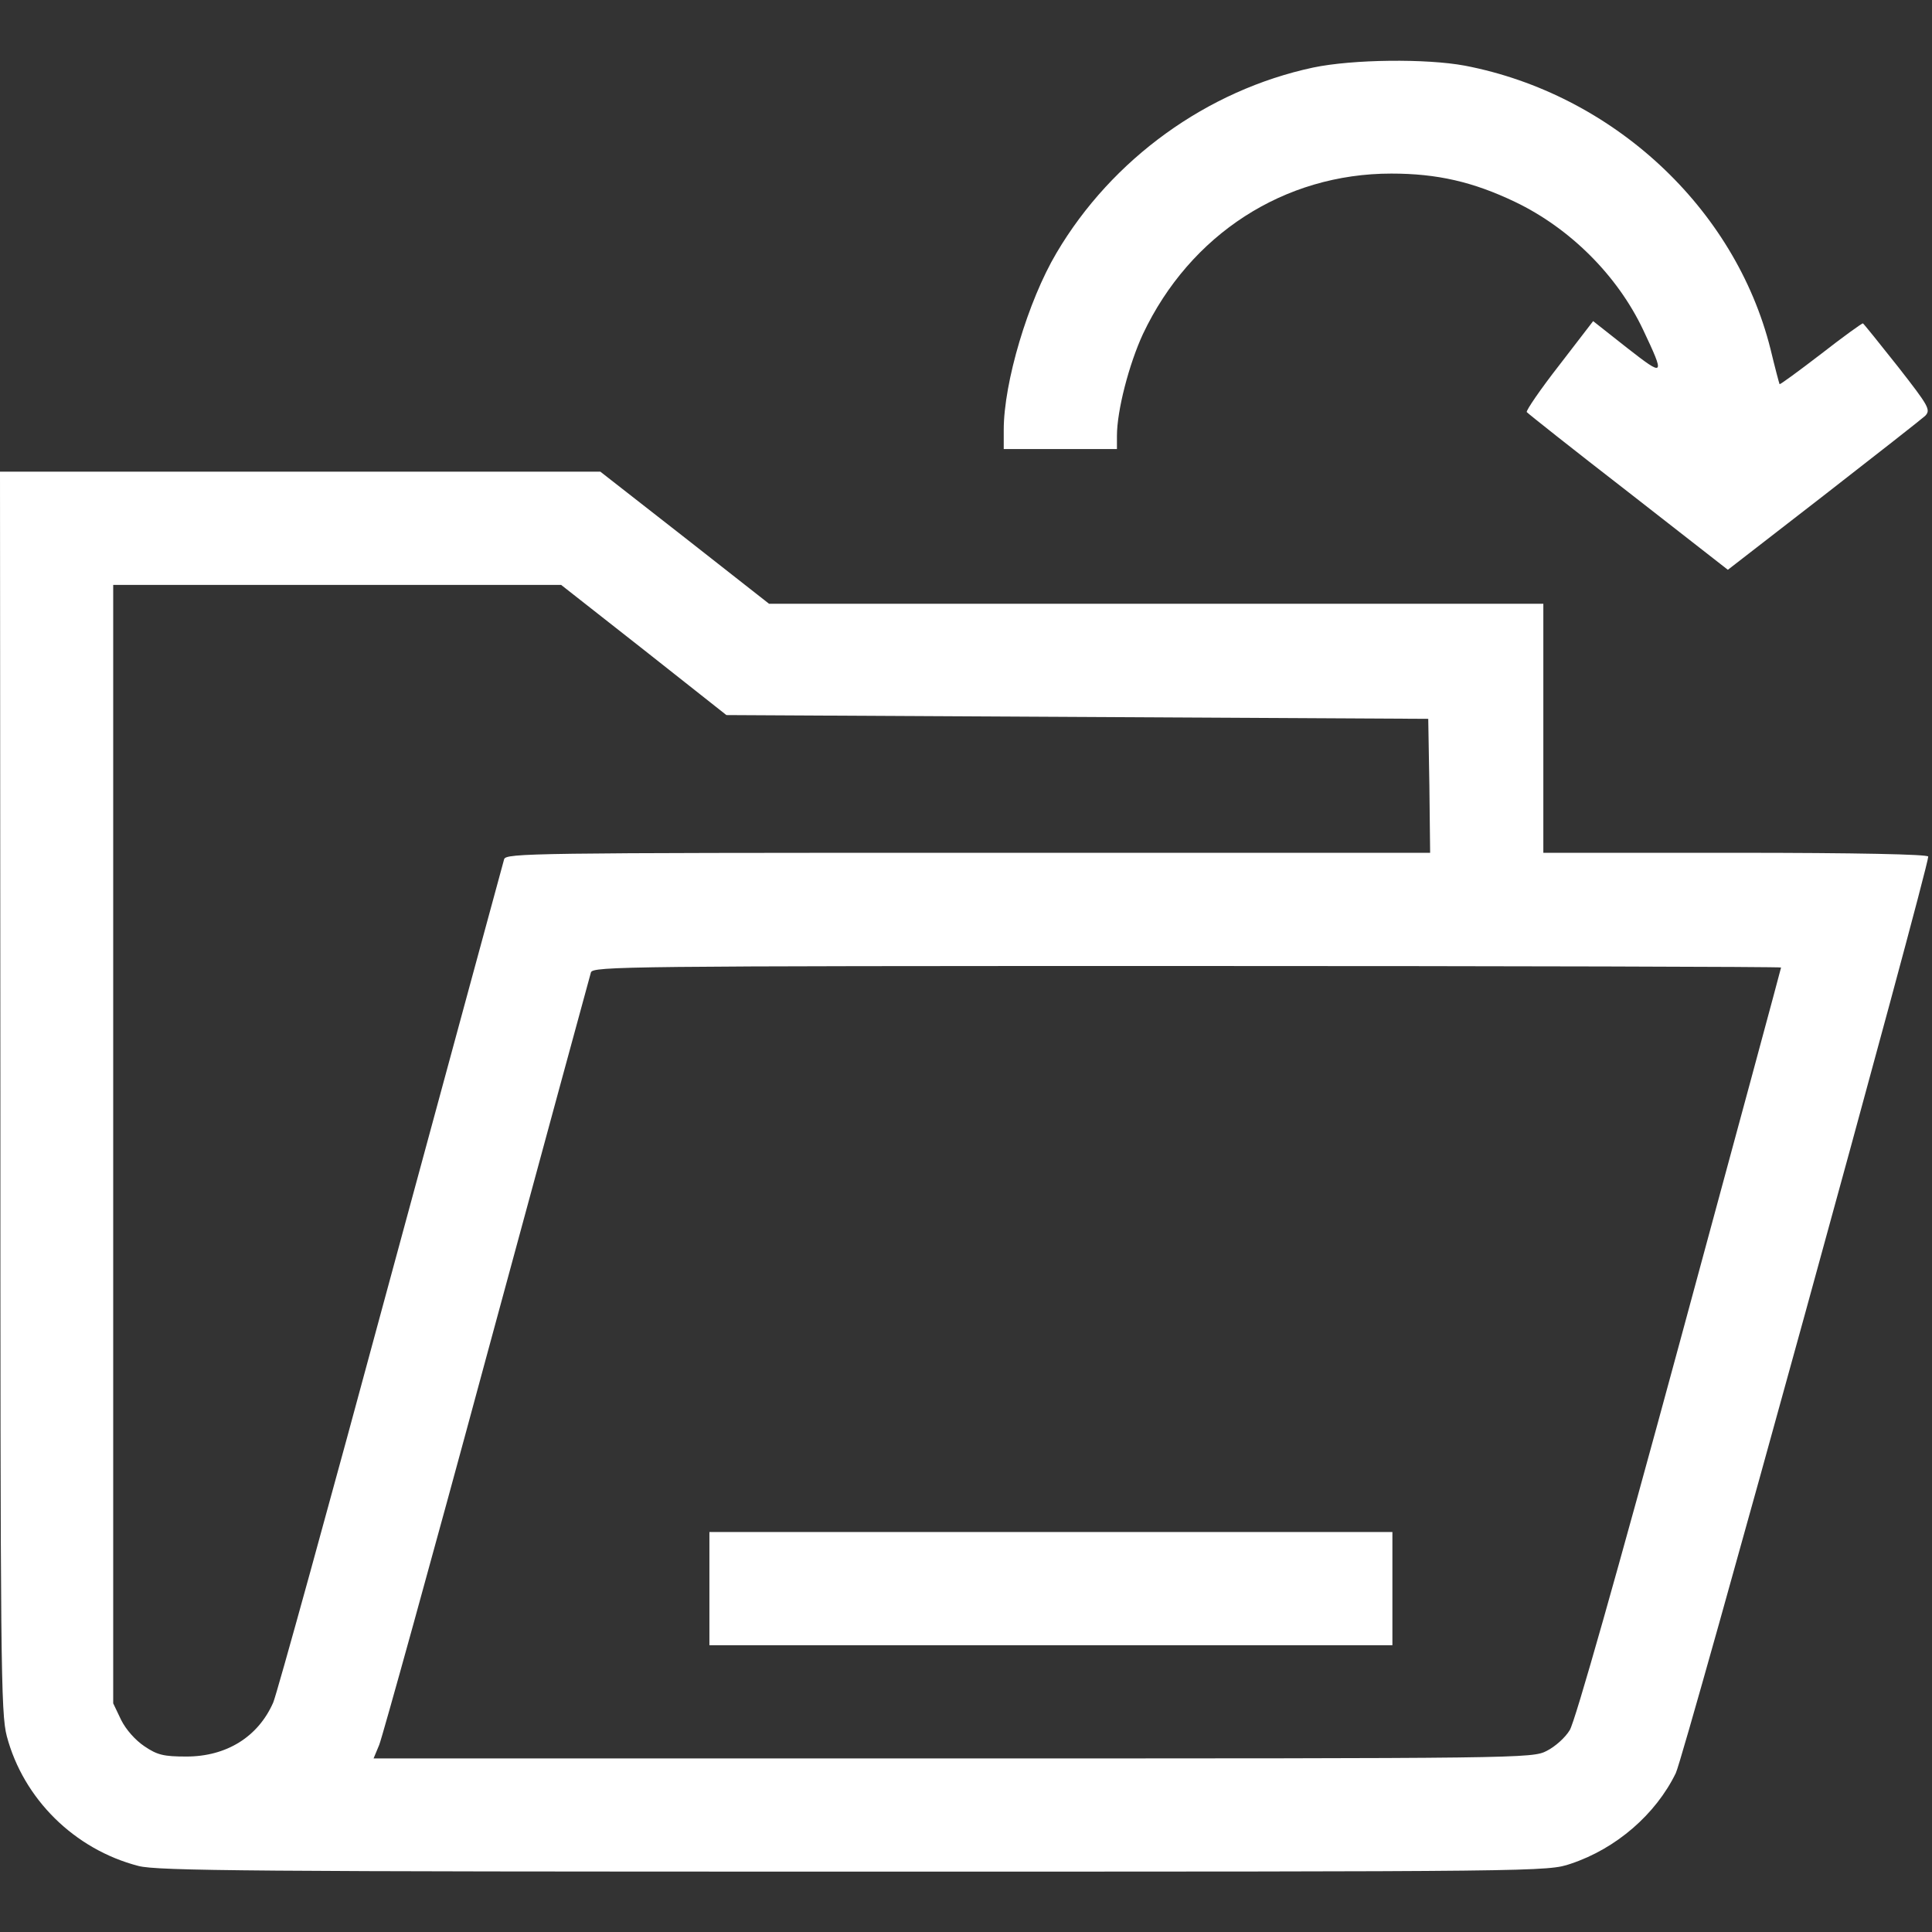 <?xml version="1.0" standalone="no"?>
<!DOCTYPE svg PUBLIC "-//W3C//DTD SVG 20010904//EN"
 "http://www.w3.org/TR/2001/REC-SVG-20010904/DTD/svg10.dtd">
<svg version="1.0" xmlns="http://www.w3.org/2000/svg"
 width="512pt" height="512pt" viewBox="0 0 512 512"
 preserveAspectRatio="xMidYMid meet">

<rect x="0" y="0" width="512" height="512" fill="#333333" stroke="none"/>

<g transform="translate(0,512) scale(0.1,-0.1)"
fill="#ffff" stroke="none">
<path d="M3480 4941 c-281 -60 -533 -242 -680 -491 -76 -128 -140 -344 -140
-469 l0 -51 150 0 150 0 0 35 c0 67 32 190 69 270 125 264 374 425 658 425
122 0 217 -22 328 -75 146 -70 271 -195 339 -338 59 -125 58 -127 -42 -49
l-90 71 -90 -117 c-50 -64 -88 -120 -86 -124 2 -3 123 -99 269 -212 l264 -206
253 196 c139 108 260 203 270 212 15 16 10 25 -72 130 -49 62 -91 114 -93 115
-2 1 -52 -35 -111 -81 -60 -46 -109 -82 -110 -80 -1 2 -12 43 -24 93 -94 375
-419 676 -810 751 -102 19 -297 17 -402 -5z"/>
<path d="M1 2228 c0 -1520 1 -1648 17 -1709 44 -166 179 -300 349 -344 50 -13
298 -15 1895 -15 1835 0 1839 0 1901 21 120 40 225 131 278 240 22 44 669
2395 669 2429 0 6 -192 10 -510 10 l-510 0 0 330 0 330 -1026 0 -1026 0 -223
175 -224 175 -795 0 -796 0 1 -1642z m1705 1170 l219 -173 930 -5 930 -5 3
-177 2 -178 -1224 0 c-1158 0 -1225 -1 -1230 -17 -3 -10 -138 -508 -301 -1108
-162 -600 -302 -1107 -311 -1127 -40 -91 -124 -143 -230 -143 -60 0 -77 4
-111 27 -24 16 -49 44 -62 70 l-21 44 0 1482 0 1482 594 0 593 0 219 -172z
m3014 -842 c0 -2 -121 -450 -269 -995 -166 -612 -277 -1004 -291 -1026 -12
-20 -39 -44 -61 -55 -38 -20 -66 -20 -1574 -20 l-1535 0 15 36 c8 20 137 484
285 1032 149 549 273 1005 276 1015 5 16 89 17 1580 17 866 0 1574 -2 1574 -4z"/>
<path d="M1880 910 l0 -150 905 0 905 0 0 150 0 150 -905 0 -905 0 0 -150z"/>
</g>
</svg>
